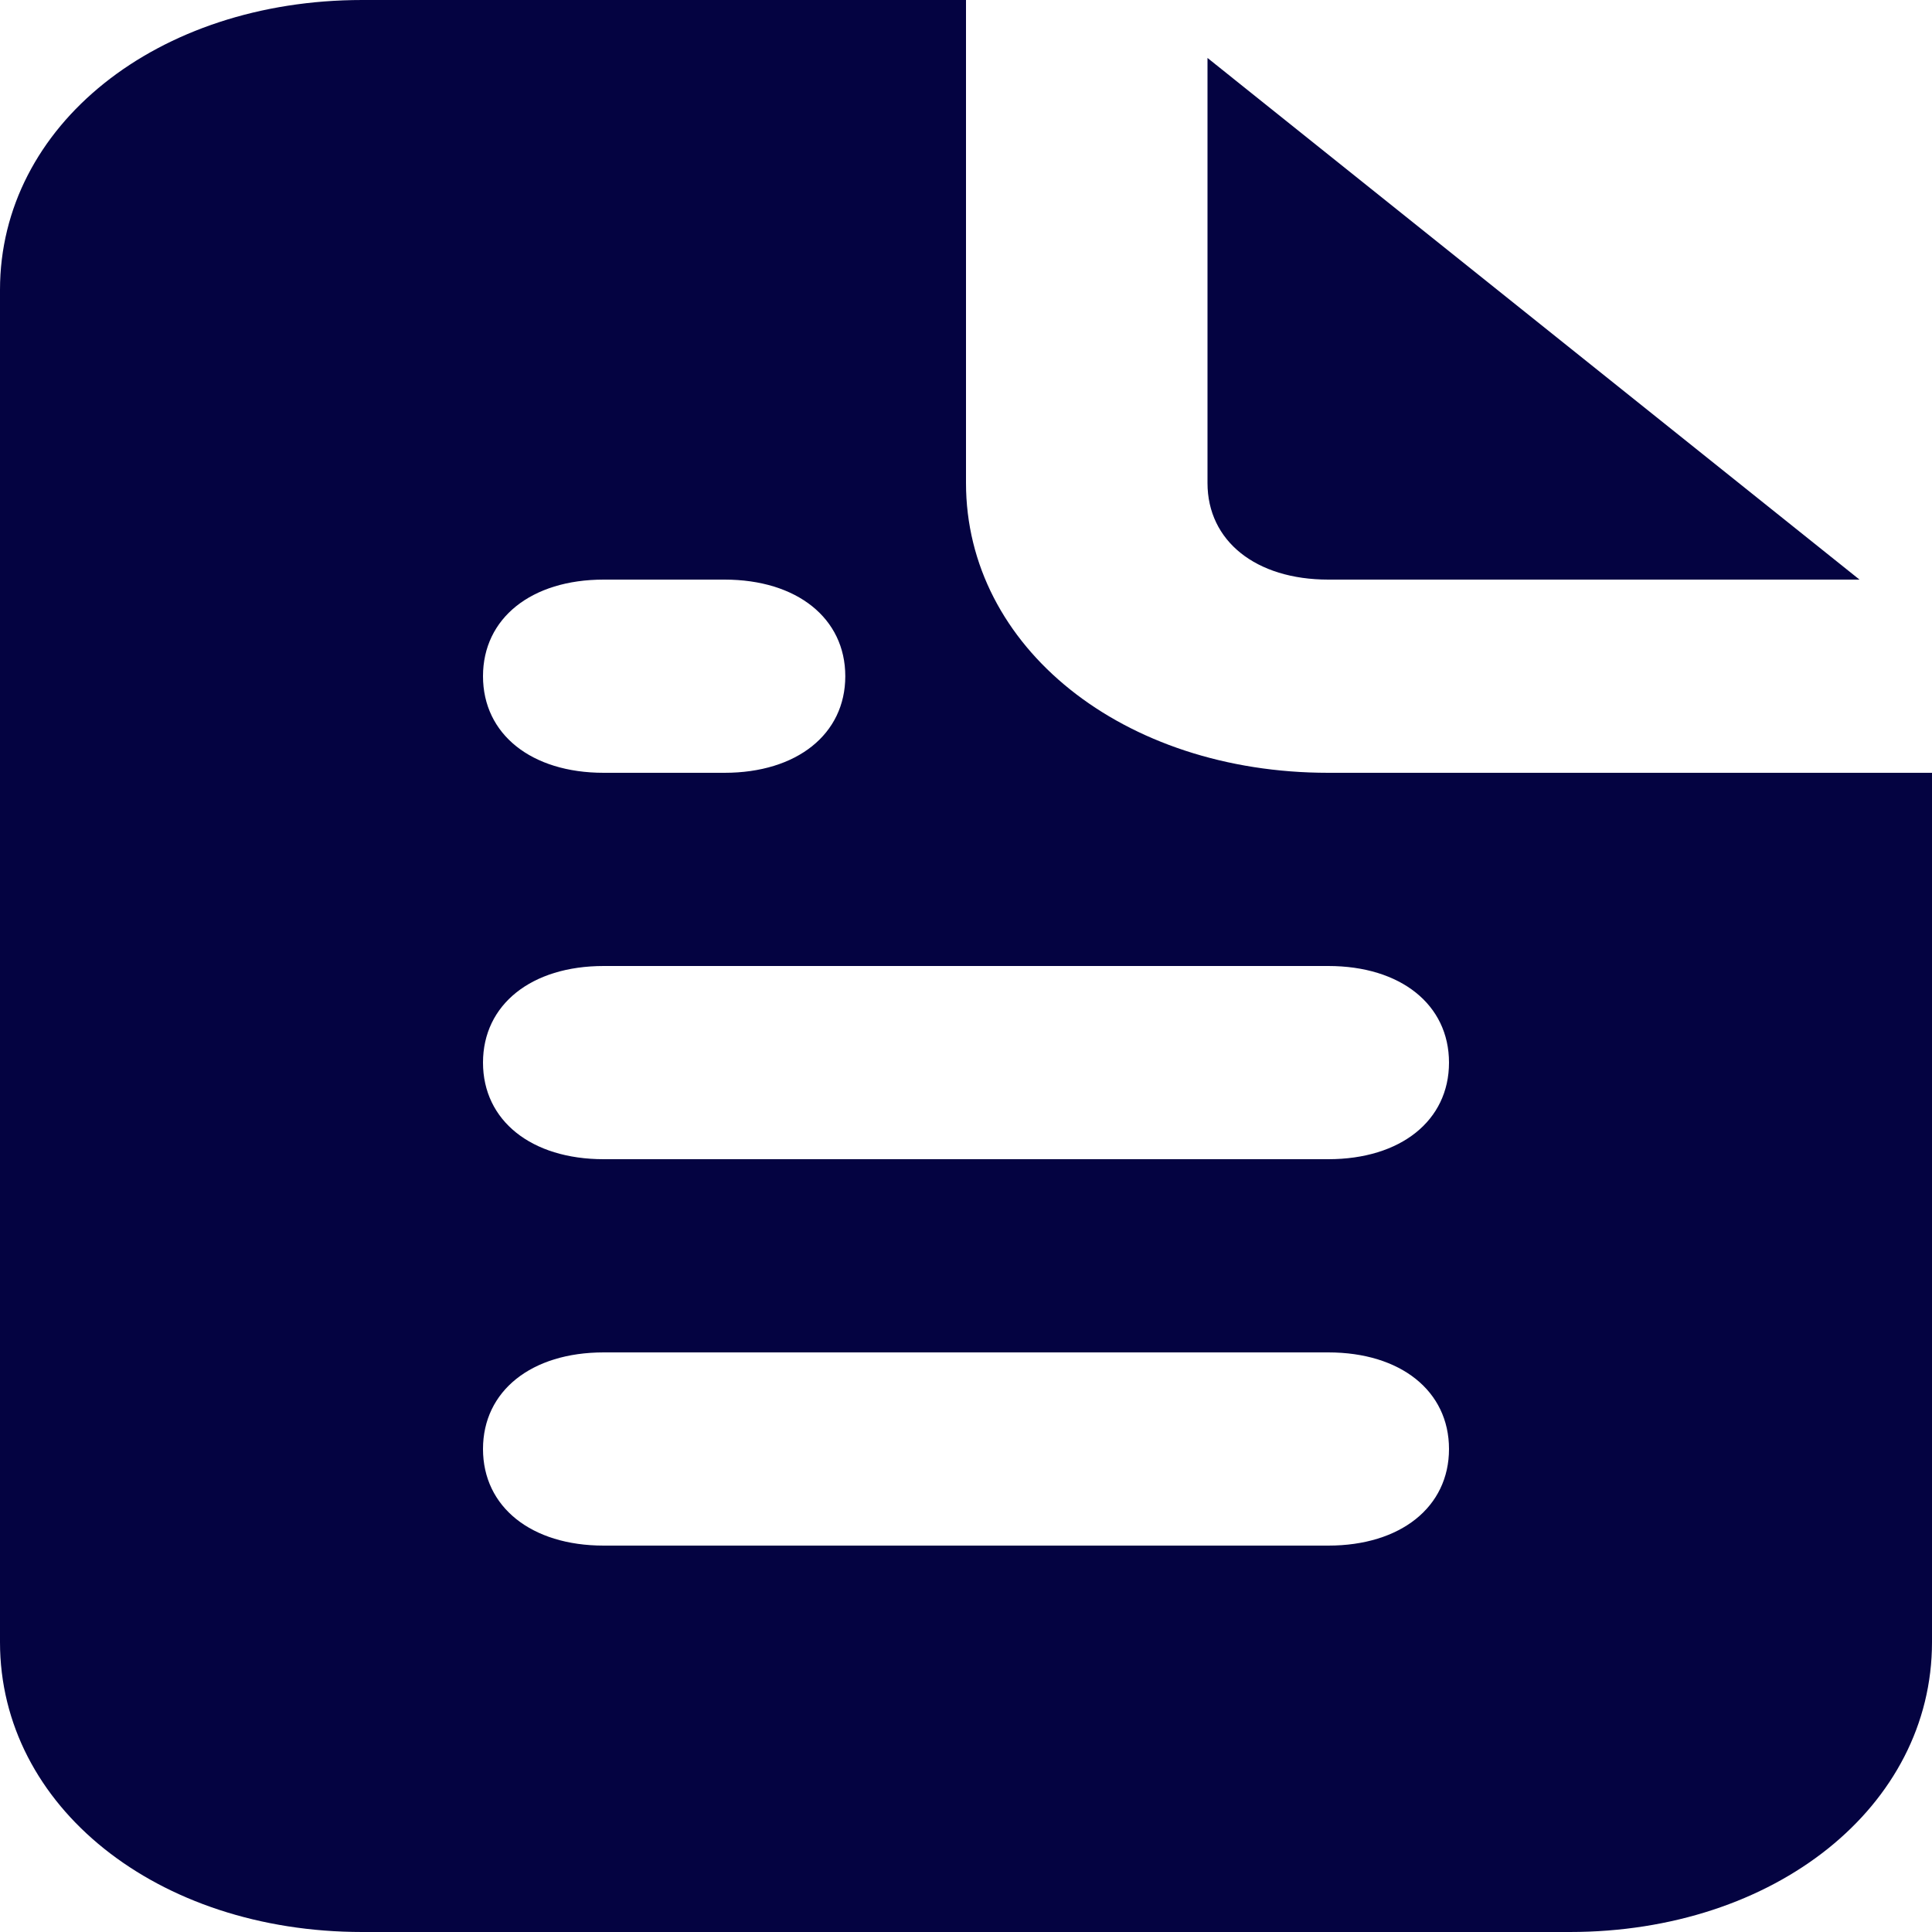 <svg width="25" height="25" viewBox="0 0 25 25" fill="none" xmlns="http://www.w3.org/2000/svg">
<path d="M17.188 10C14.531 10 12.5 8.375 12.5 6.25V0L4.688 0C2.031 0 0 1.625 0 3.75L0 21.25C0 23.375 2.031 25 4.688 25H20.312C22.969 25 25 23.375 25 21.25V10H17.188ZM7.812 7.5H9.375C10.312 7.5 10.938 8 10.938 8.75C10.938 9.5 10.312 10 9.375 10H7.812C6.875 10 6.25 9.5 6.25 8.75C6.25 8 6.875 7.5 7.812 7.5ZM17.188 20H7.812C6.875 20 6.25 19.5 6.25 18.75C6.25 18 6.875 17.5 7.812 17.5H17.188C18.125 17.5 18.75 18 18.75 18.75C18.75 19.5 18.125 20 17.188 20ZM17.188 15H7.812C6.875 15 6.25 14.5 6.25 13.75C6.25 13 6.875 12.5 7.812 12.5H17.188C18.125 12.5 18.75 13 18.75 13.75C18.75 14.5 18.125 15 17.188 15ZM17.188 7.5H24.062L15.625 0.75V6.25C15.625 7 16.25 7.5 17.188 7.5Z" fill="#040341"/>
</svg>
